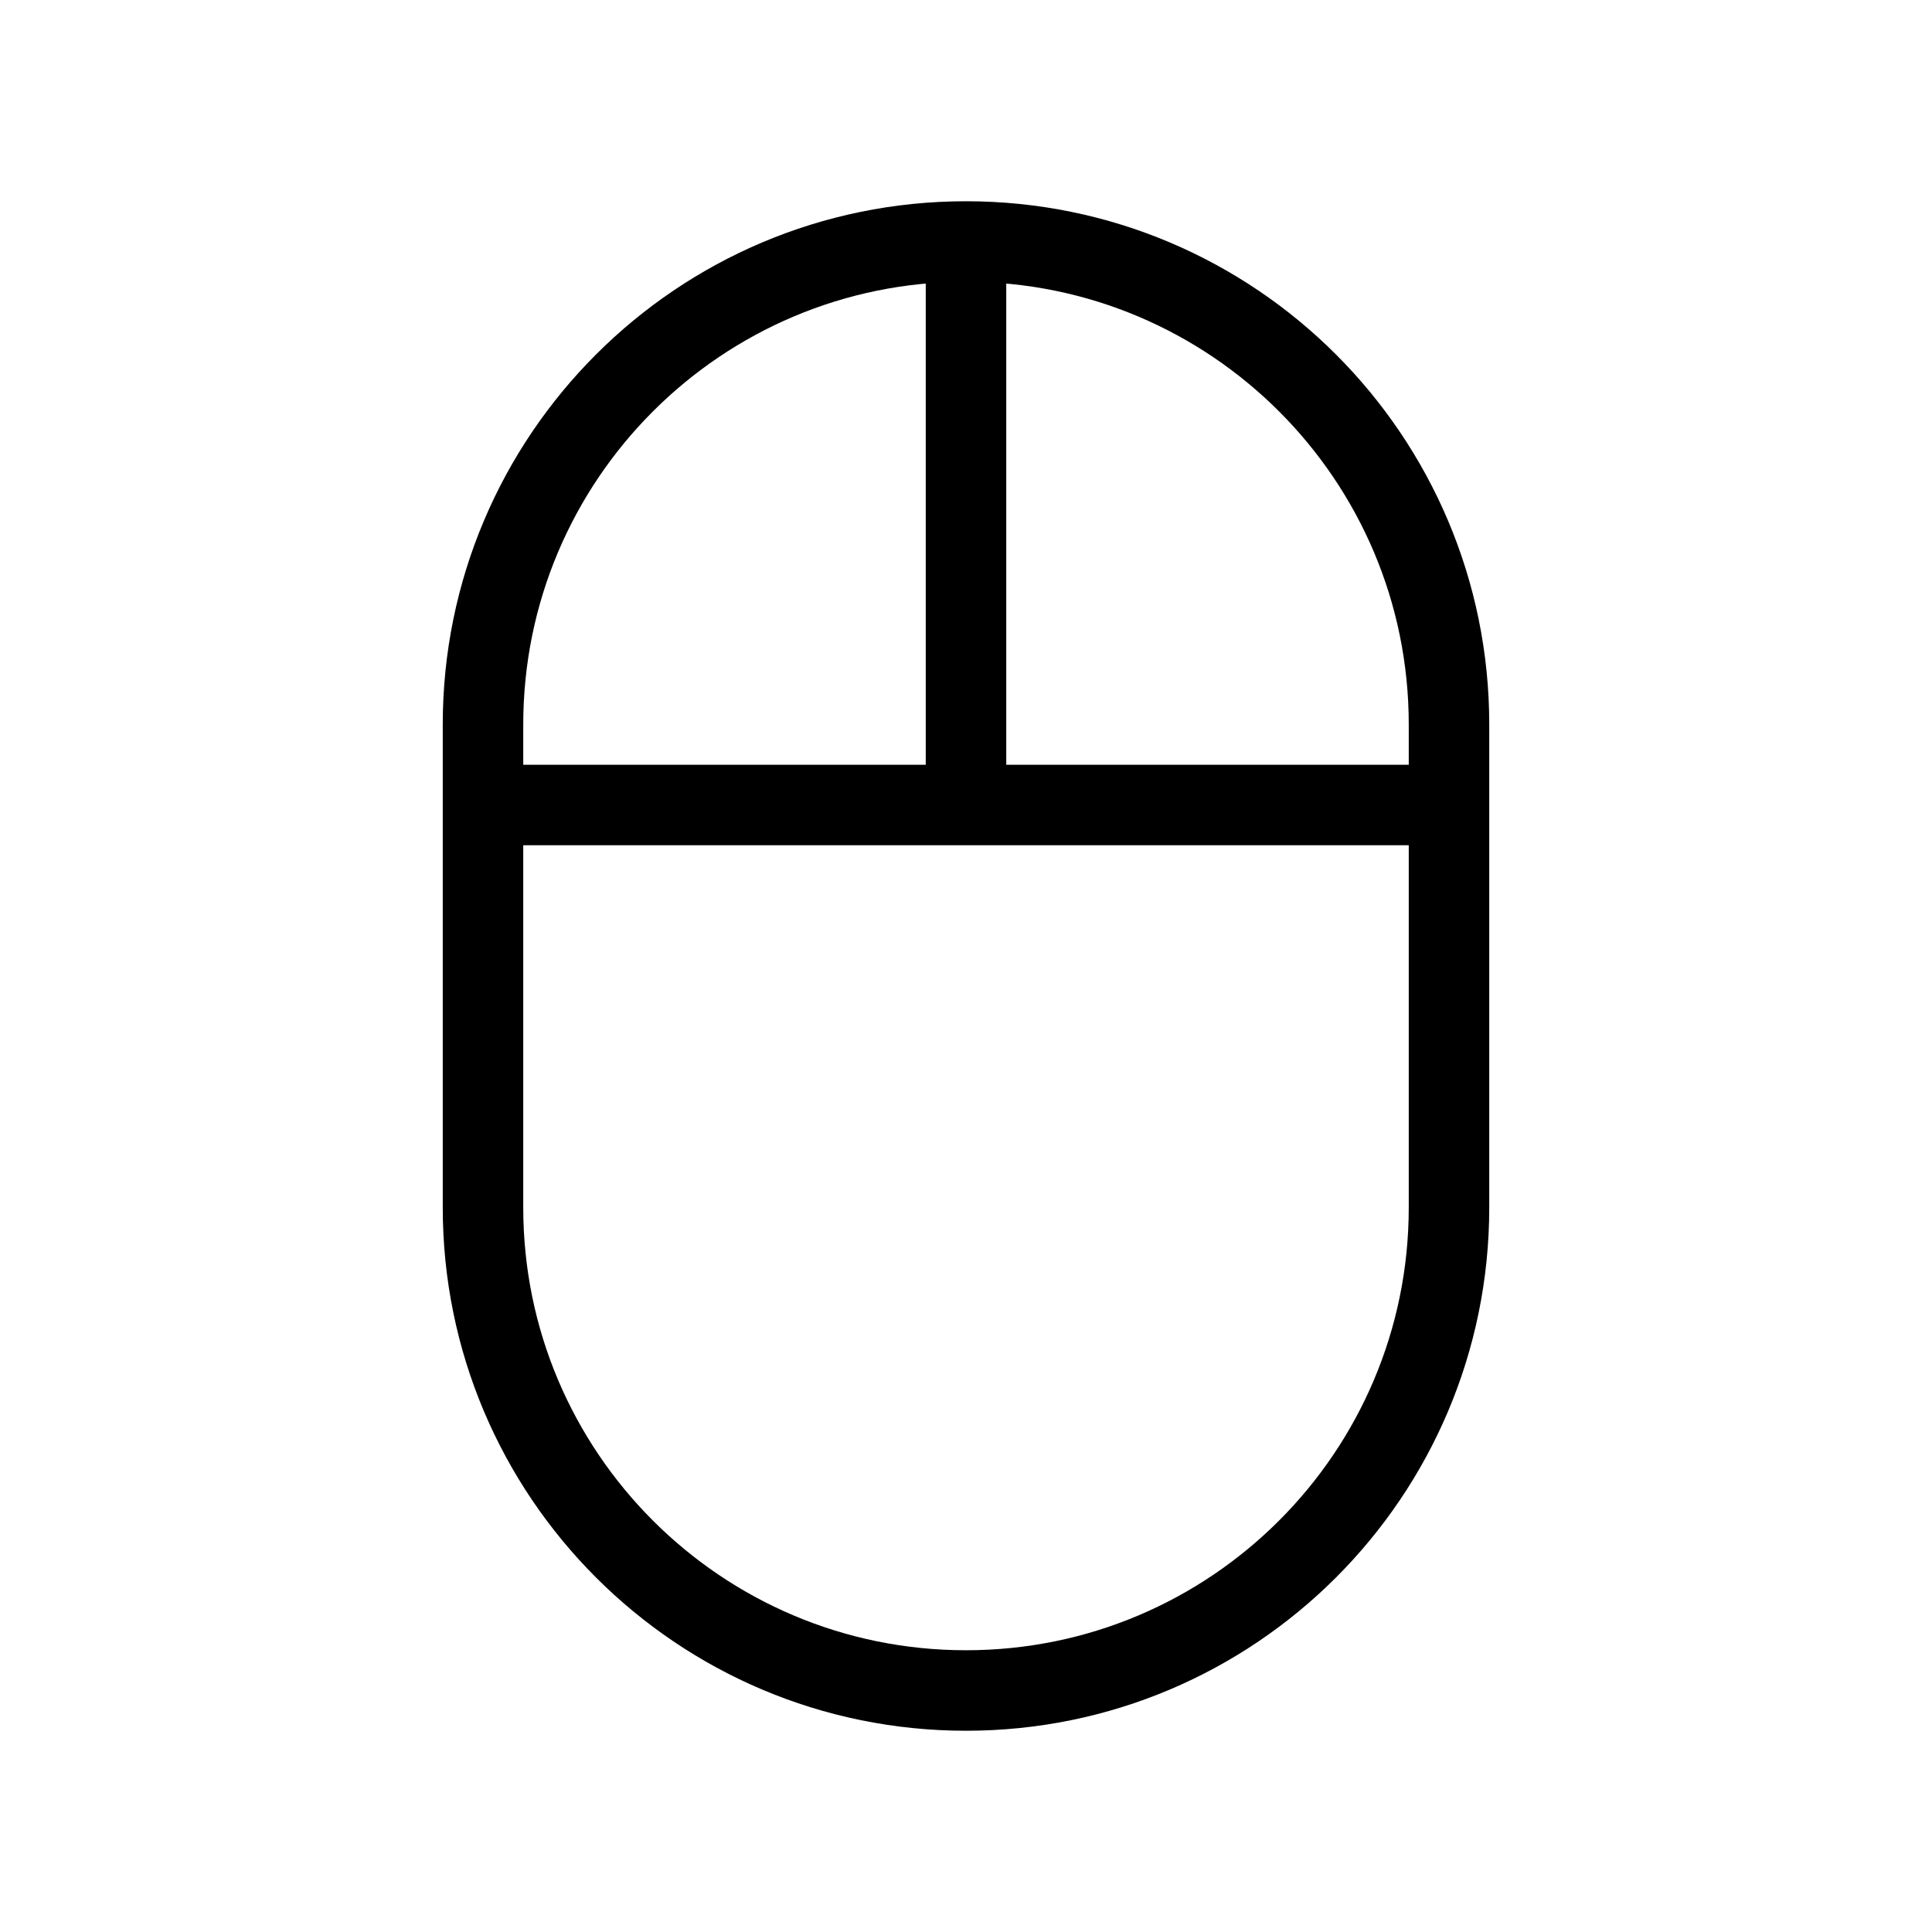 <svg width="24" height="24" viewBox="0 0 24 24" fill="none" xmlns="http://www.w3.org/2000/svg">
<path d="M12 3C15.314 3 18 5.686 18 9V10M12 3C8.686 3 6 5.686 6 9V10M12 3V10M6 10V15C6 18.314 8.686 21 12 21C15.314 21 18 18.314 18 15V10M6 10H12M18 10H12" stroke="black" stroke-linejoin="round"/>
</svg>
